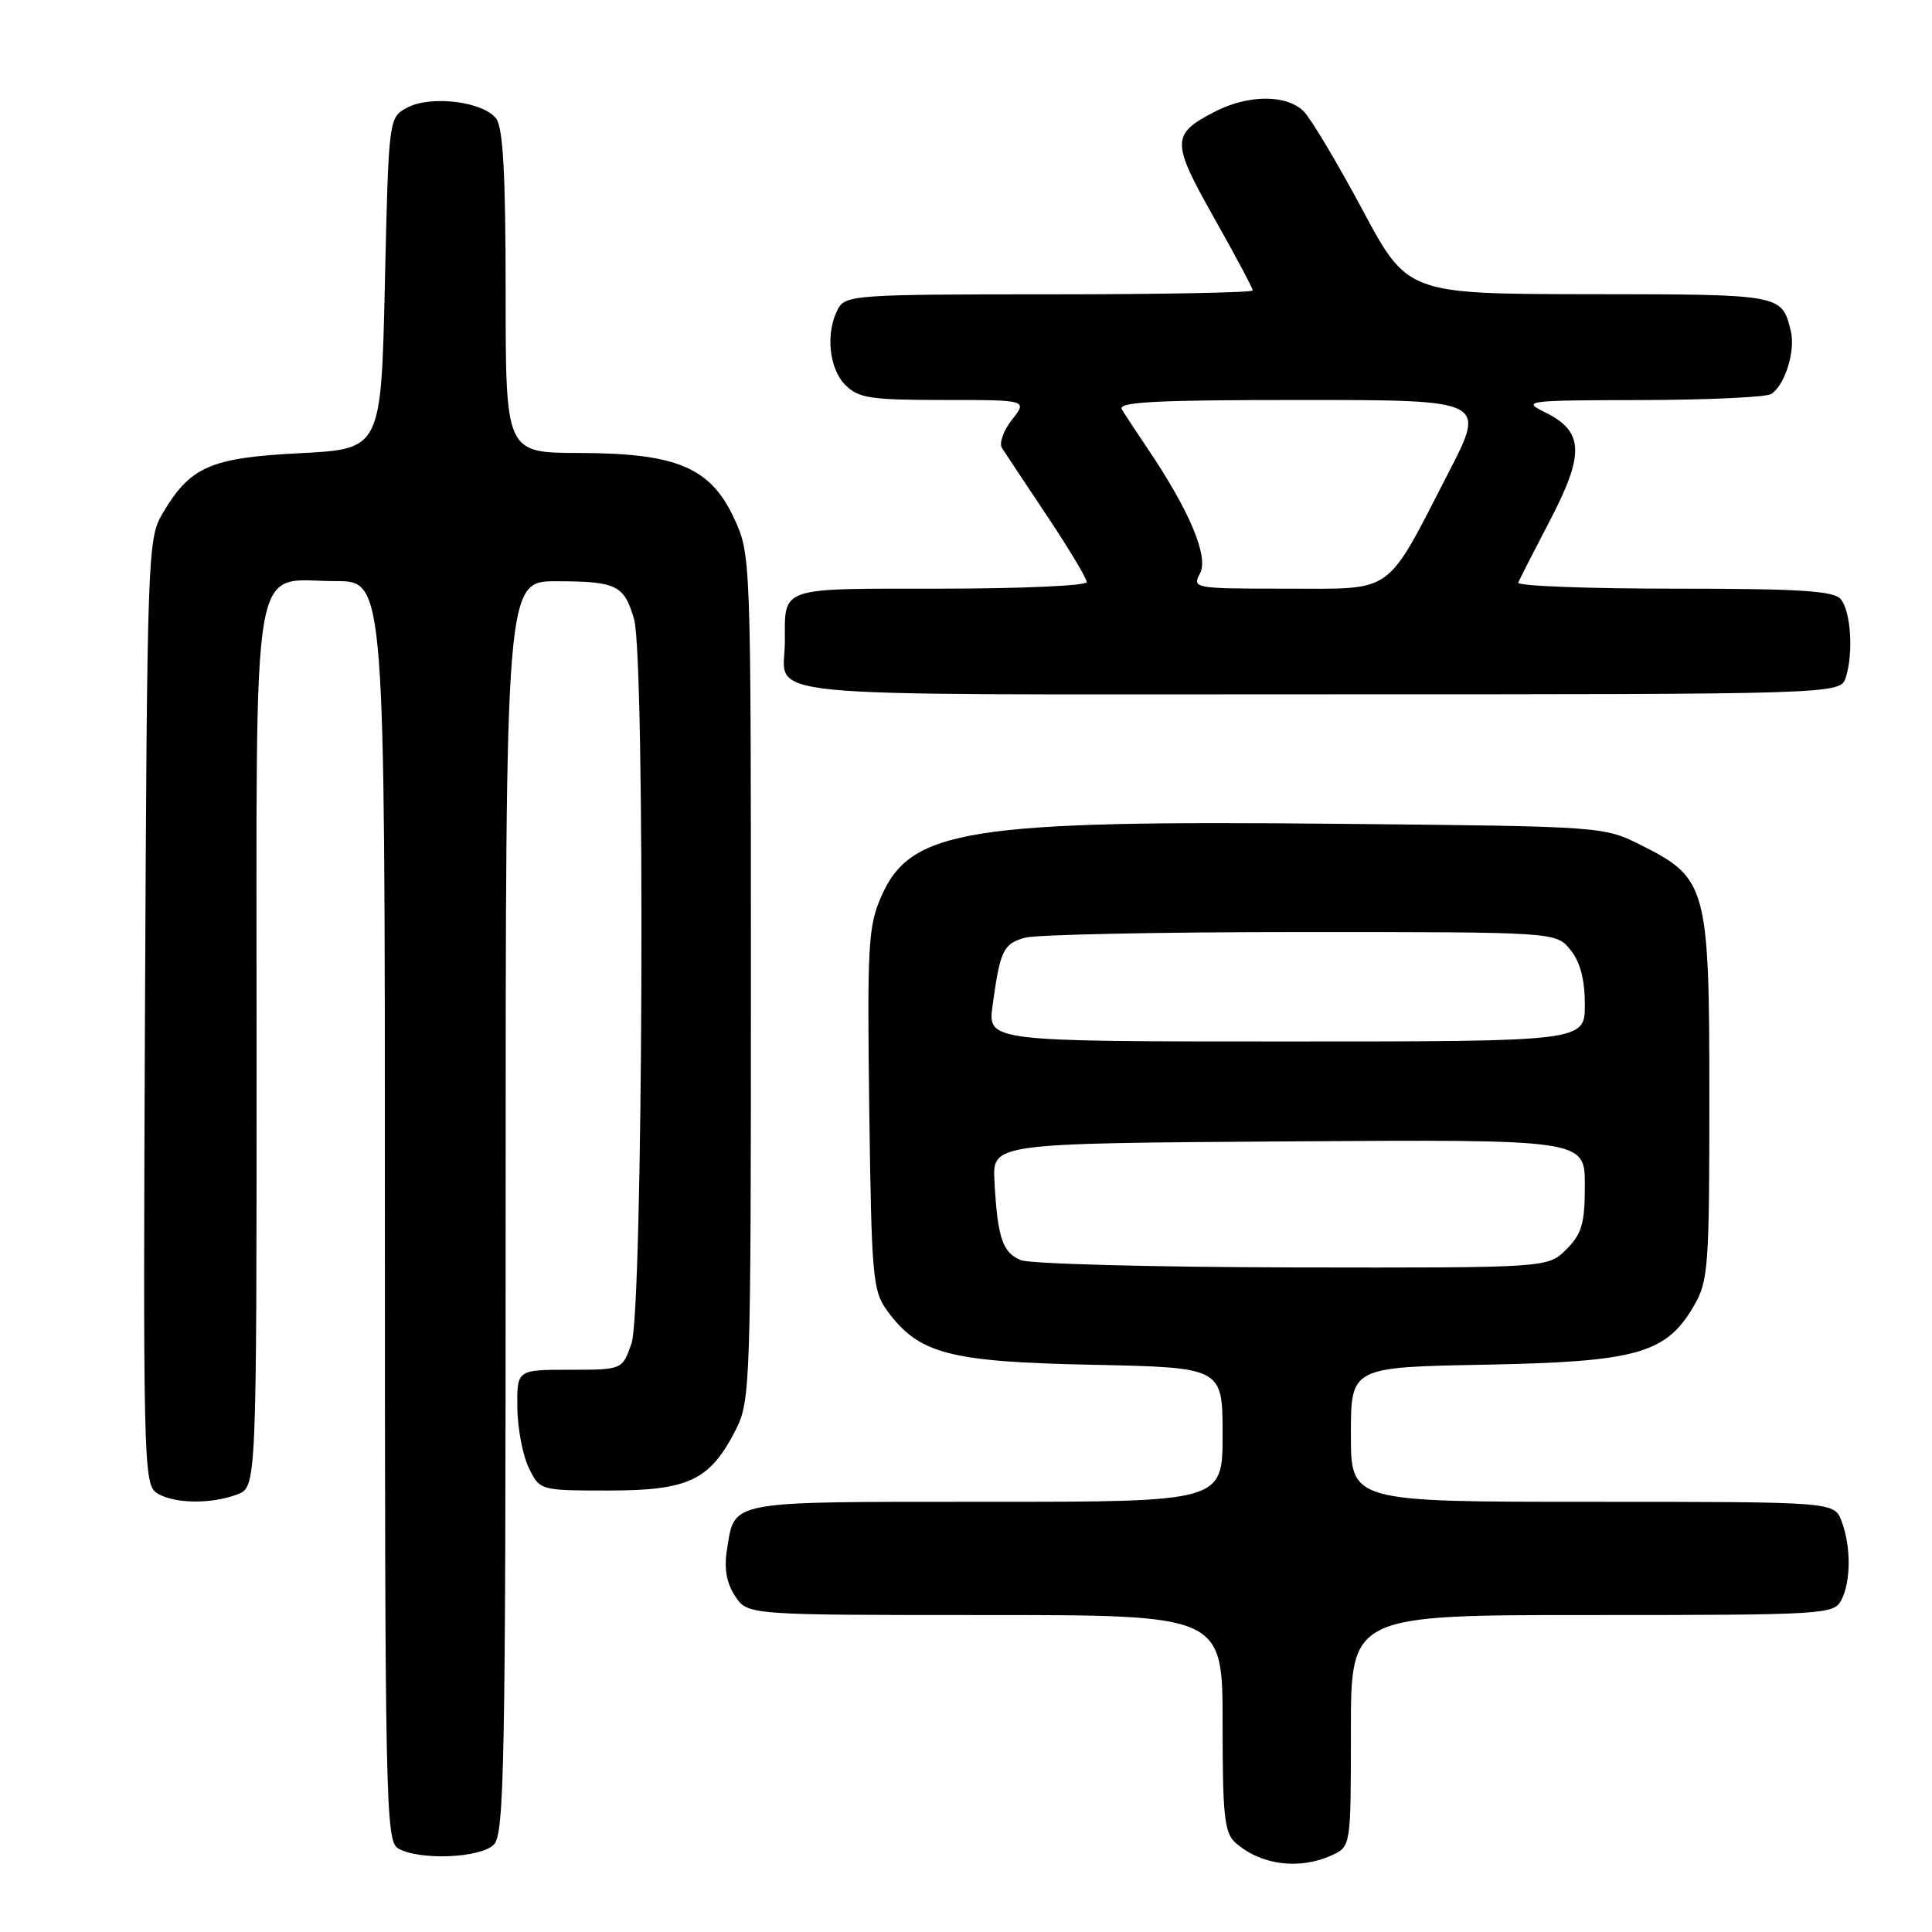 <?xml version="1.0" encoding="UTF-8" standalone="no"?>
<!DOCTYPE svg PUBLIC "-//W3C//DTD SVG 1.1//EN" "http://www.w3.org/Graphics/SVG/1.1/DTD/svg11.dtd" >
<svg xmlns="http://www.w3.org/2000/svg" xmlns:xlink="http://www.w3.org/1999/xlink" version="1.1" viewBox="0 0 256 256">
 <g >
 <path fill="currentColor"
d=" M 176.45 245.84 C 179.00 244.68 179.00 244.68 179.00 229.34 C 179.00 214.00 179.00 214.00 210.96 214.00 C 241.54 214.00 242.97 213.92 243.96 212.07 C 245.27 209.63 245.29 204.91 244.02 201.57 C 243.05 199.00 243.05 199.00 211.02 199.00 C 179.00 199.00 179.00 199.00 179.00 190.08 C 179.00 181.16 179.00 181.16 196.75 180.83 C 216.92 180.45 220.79 179.36 224.47 173.00 C 226.36 169.75 226.50 167.79 226.50 145.50 C 226.50 117.51 226.19 116.37 217.48 112.00 C 212.50 109.50 212.50 109.50 177.44 109.16 C 128.36 108.67 120.71 109.88 116.80 118.72 C 115.04 122.71 114.90 125.14 115.18 146.97 C 115.48 169.26 115.64 171.05 117.56 173.68 C 121.75 179.40 125.73 180.45 144.75 180.84 C 162.00 181.20 162.00 181.20 162.00 190.10 C 162.00 199.00 162.00 199.00 130.62 199.00 C 96.05 199.00 97.40 198.75 96.32 205.39 C 95.93 207.83 96.27 209.76 97.40 211.48 C 99.05 214.00 99.05 214.00 130.52 214.00 C 162.00 214.00 162.00 214.00 162.00 228.35 C 162.00 240.76 162.24 242.90 163.75 244.21 C 167.11 247.15 172.17 247.79 176.45 245.84 Z  M 65.43 244.43 C 66.83 243.03 67.00 233.98 67.00 159.93 C 67.00 77.00 67.00 77.00 73.75 77.02 C 81.70 77.03 82.72 77.53 84.02 82.06 C 85.51 87.26 85.21 173.58 83.68 178.00 C 82.47 181.50 82.47 181.50 75.49 181.50 C 68.50 181.50 68.50 181.50 68.55 186.50 C 68.58 189.25 69.26 192.85 70.07 194.50 C 71.54 197.50 71.54 197.50 80.70 197.50 C 91.26 197.50 94.09 196.14 97.50 189.44 C 99.43 185.64 99.50 183.52 99.50 129.50 C 99.50 73.86 99.49 73.47 97.29 68.72 C 94.16 61.94 89.69 60.05 76.75 60.02 C 67.00 60.00 67.00 60.00 67.00 38.69 C 67.00 23.19 66.66 16.93 65.75 15.72 C 64.05 13.46 57.14 12.60 54.00 14.24 C 51.50 15.56 51.50 15.56 51.00 37.53 C 50.50 59.50 50.50 59.50 39.76 60.05 C 27.82 60.66 25.20 61.82 21.50 68.10 C 19.57 71.39 19.49 73.57 19.21 133.99 C 18.95 192.23 19.04 196.56 20.65 197.74 C 22.71 199.24 27.87 199.38 31.43 198.02 C 34.00 197.05 34.00 197.05 34.00 139.02 C 34.00 71.55 33.08 77.00 44.50 77.00 C 51.00 77.00 51.00 77.00 51.00 160.45 C 51.00 238.87 51.11 243.96 52.75 244.92 C 55.53 246.54 63.63 246.22 65.43 244.43 Z  M 244.58 89.75 C 245.61 86.53 245.25 81.00 243.90 79.38 C 242.99 78.29 238.42 78.00 221.79 78.00 C 210.27 78.00 200.98 77.64 201.17 77.20 C 201.35 76.76 203.26 73.03 205.41 68.90 C 209.99 60.12 209.85 57.16 204.76 54.65 C 201.62 53.11 202.10 53.04 217.50 53.01 C 226.30 52.99 234.03 52.63 234.69 52.21 C 236.51 51.05 237.94 46.48 237.29 43.86 C 236.09 38.99 236.18 39.00 210.63 38.98 C 186.50 38.95 186.50 38.95 180.50 27.74 C 177.20 21.57 173.71 15.73 172.75 14.76 C 170.52 12.52 165.47 12.51 161.07 14.75 C 155.17 17.77 155.16 18.73 160.85 28.83 C 163.68 33.85 166.00 38.20 166.00 38.48 C 166.00 38.77 153.87 39.00 139.04 39.00 C 113.40 39.00 112.02 39.10 111.04 40.93 C 109.37 44.05 109.83 48.83 112.00 51.00 C 113.76 52.76 115.33 53.00 125.07 53.00 C 136.15 53.00 136.15 53.00 134.09 55.62 C 132.96 57.05 132.36 58.74 132.77 59.37 C 133.17 59.99 135.86 64.05 138.75 68.38 C 141.64 72.71 144.00 76.65 144.00 77.13 C 144.00 77.61 135.27 78.00 124.61 78.00 C 103.06 78.00 104.00 77.68 104.00 85.00 C 104.00 92.66 97.37 92.00 174.54 92.00 C 243.87 92.00 243.87 92.00 244.58 89.75 Z  M 135.28 166.98 C 132.84 166.00 132.17 164.00 131.77 156.50 C 131.50 151.50 131.50 151.50 170.75 151.24 C 210.00 150.98 210.00 150.98 210.00 157.03 C 210.00 162.13 209.61 163.48 207.55 165.55 C 205.09 168.00 205.09 168.00 171.30 167.94 C 152.71 167.90 136.50 167.47 135.28 166.98 Z  M 131.52 133.25 C 132.52 125.93 132.93 125.06 135.82 124.25 C 137.29 123.84 153.73 123.50 172.34 123.50 C 206.18 123.50 206.18 123.50 208.09 125.86 C 209.39 127.47 210.00 129.79 210.00 133.11 C 210.00 138.00 210.00 138.00 170.44 138.00 C 130.88 138.00 130.88 138.00 131.52 133.25 Z  M 159.01 75.98 C 160.18 73.79 157.65 67.73 152.16 59.58 C 150.65 57.34 149.07 54.94 148.65 54.25 C 148.04 53.26 153.04 53.00 172.39 53.00 C 196.90 53.00 196.90 53.00 191.96 62.58 C 183.47 79.05 184.94 78.00 170.40 78.00 C 158.20 78.00 157.95 77.96 159.01 75.98 Z "/>
</g>
</svg>
